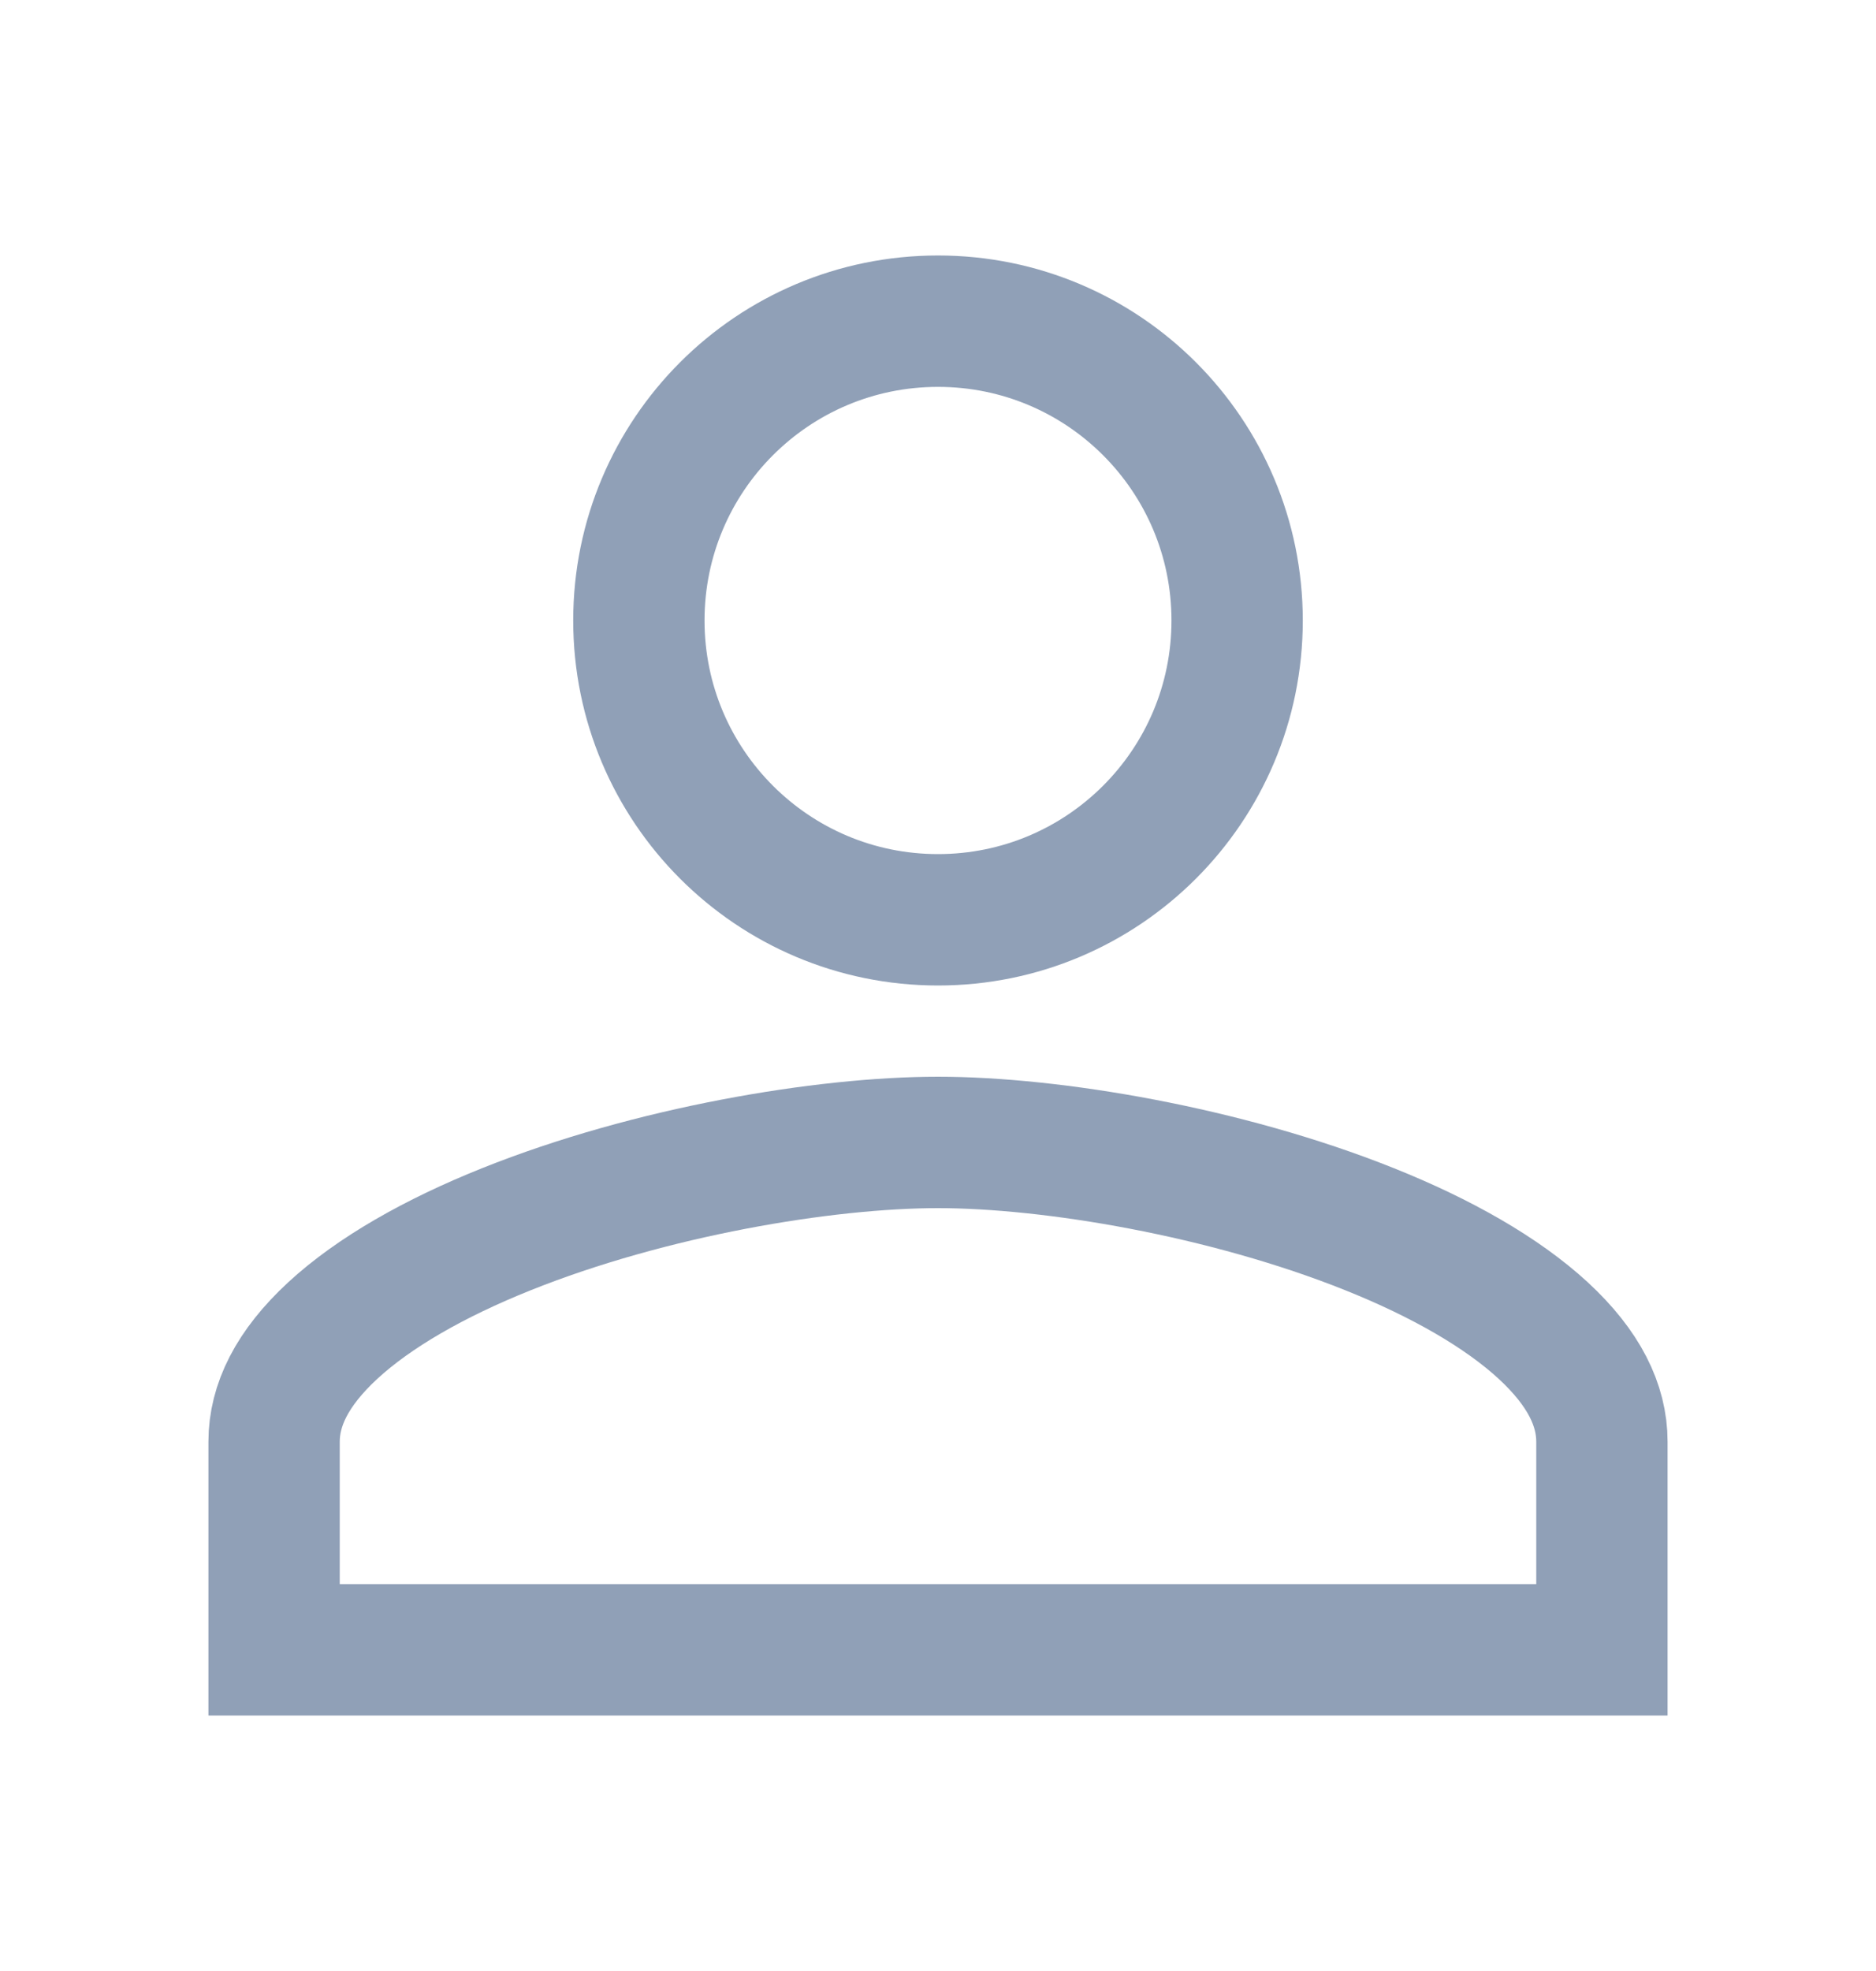 <svg width="20" height="21" viewBox="0 0 20 21" fill="none" xmlns="http://www.w3.org/2000/svg">
<g clip-path="url(#clip0_115_259)">
<path d="M6.811 6.611C6.811 4.849 8.238 3.422 10 3.422C11.762 3.422 13.189 4.849 13.189 6.611C13.189 8.373 11.762 9.8 10 9.8C8.238 9.8 6.811 8.373 6.811 6.611ZM2.922 15.361C2.922 14.972 3.112 14.579 3.547 14.177C3.987 13.771 4.631 13.404 5.398 13.097C6.934 12.482 8.79 12.172 10 12.172C11.21 12.172 13.066 12.482 14.602 13.097C15.369 13.404 16.012 13.771 16.453 14.177C16.888 14.579 17.078 14.972 17.078 15.361V17.578H2.922V15.361Z" stroke="#90A0B7" stroke-width="1.4"/>
</g>
<defs>
<clipPath id="clip0_115_259">
<rect width="20" height="20" fill="white" transform="translate(0 0.5)"/>
</clipPath>
</defs>
</svg>
